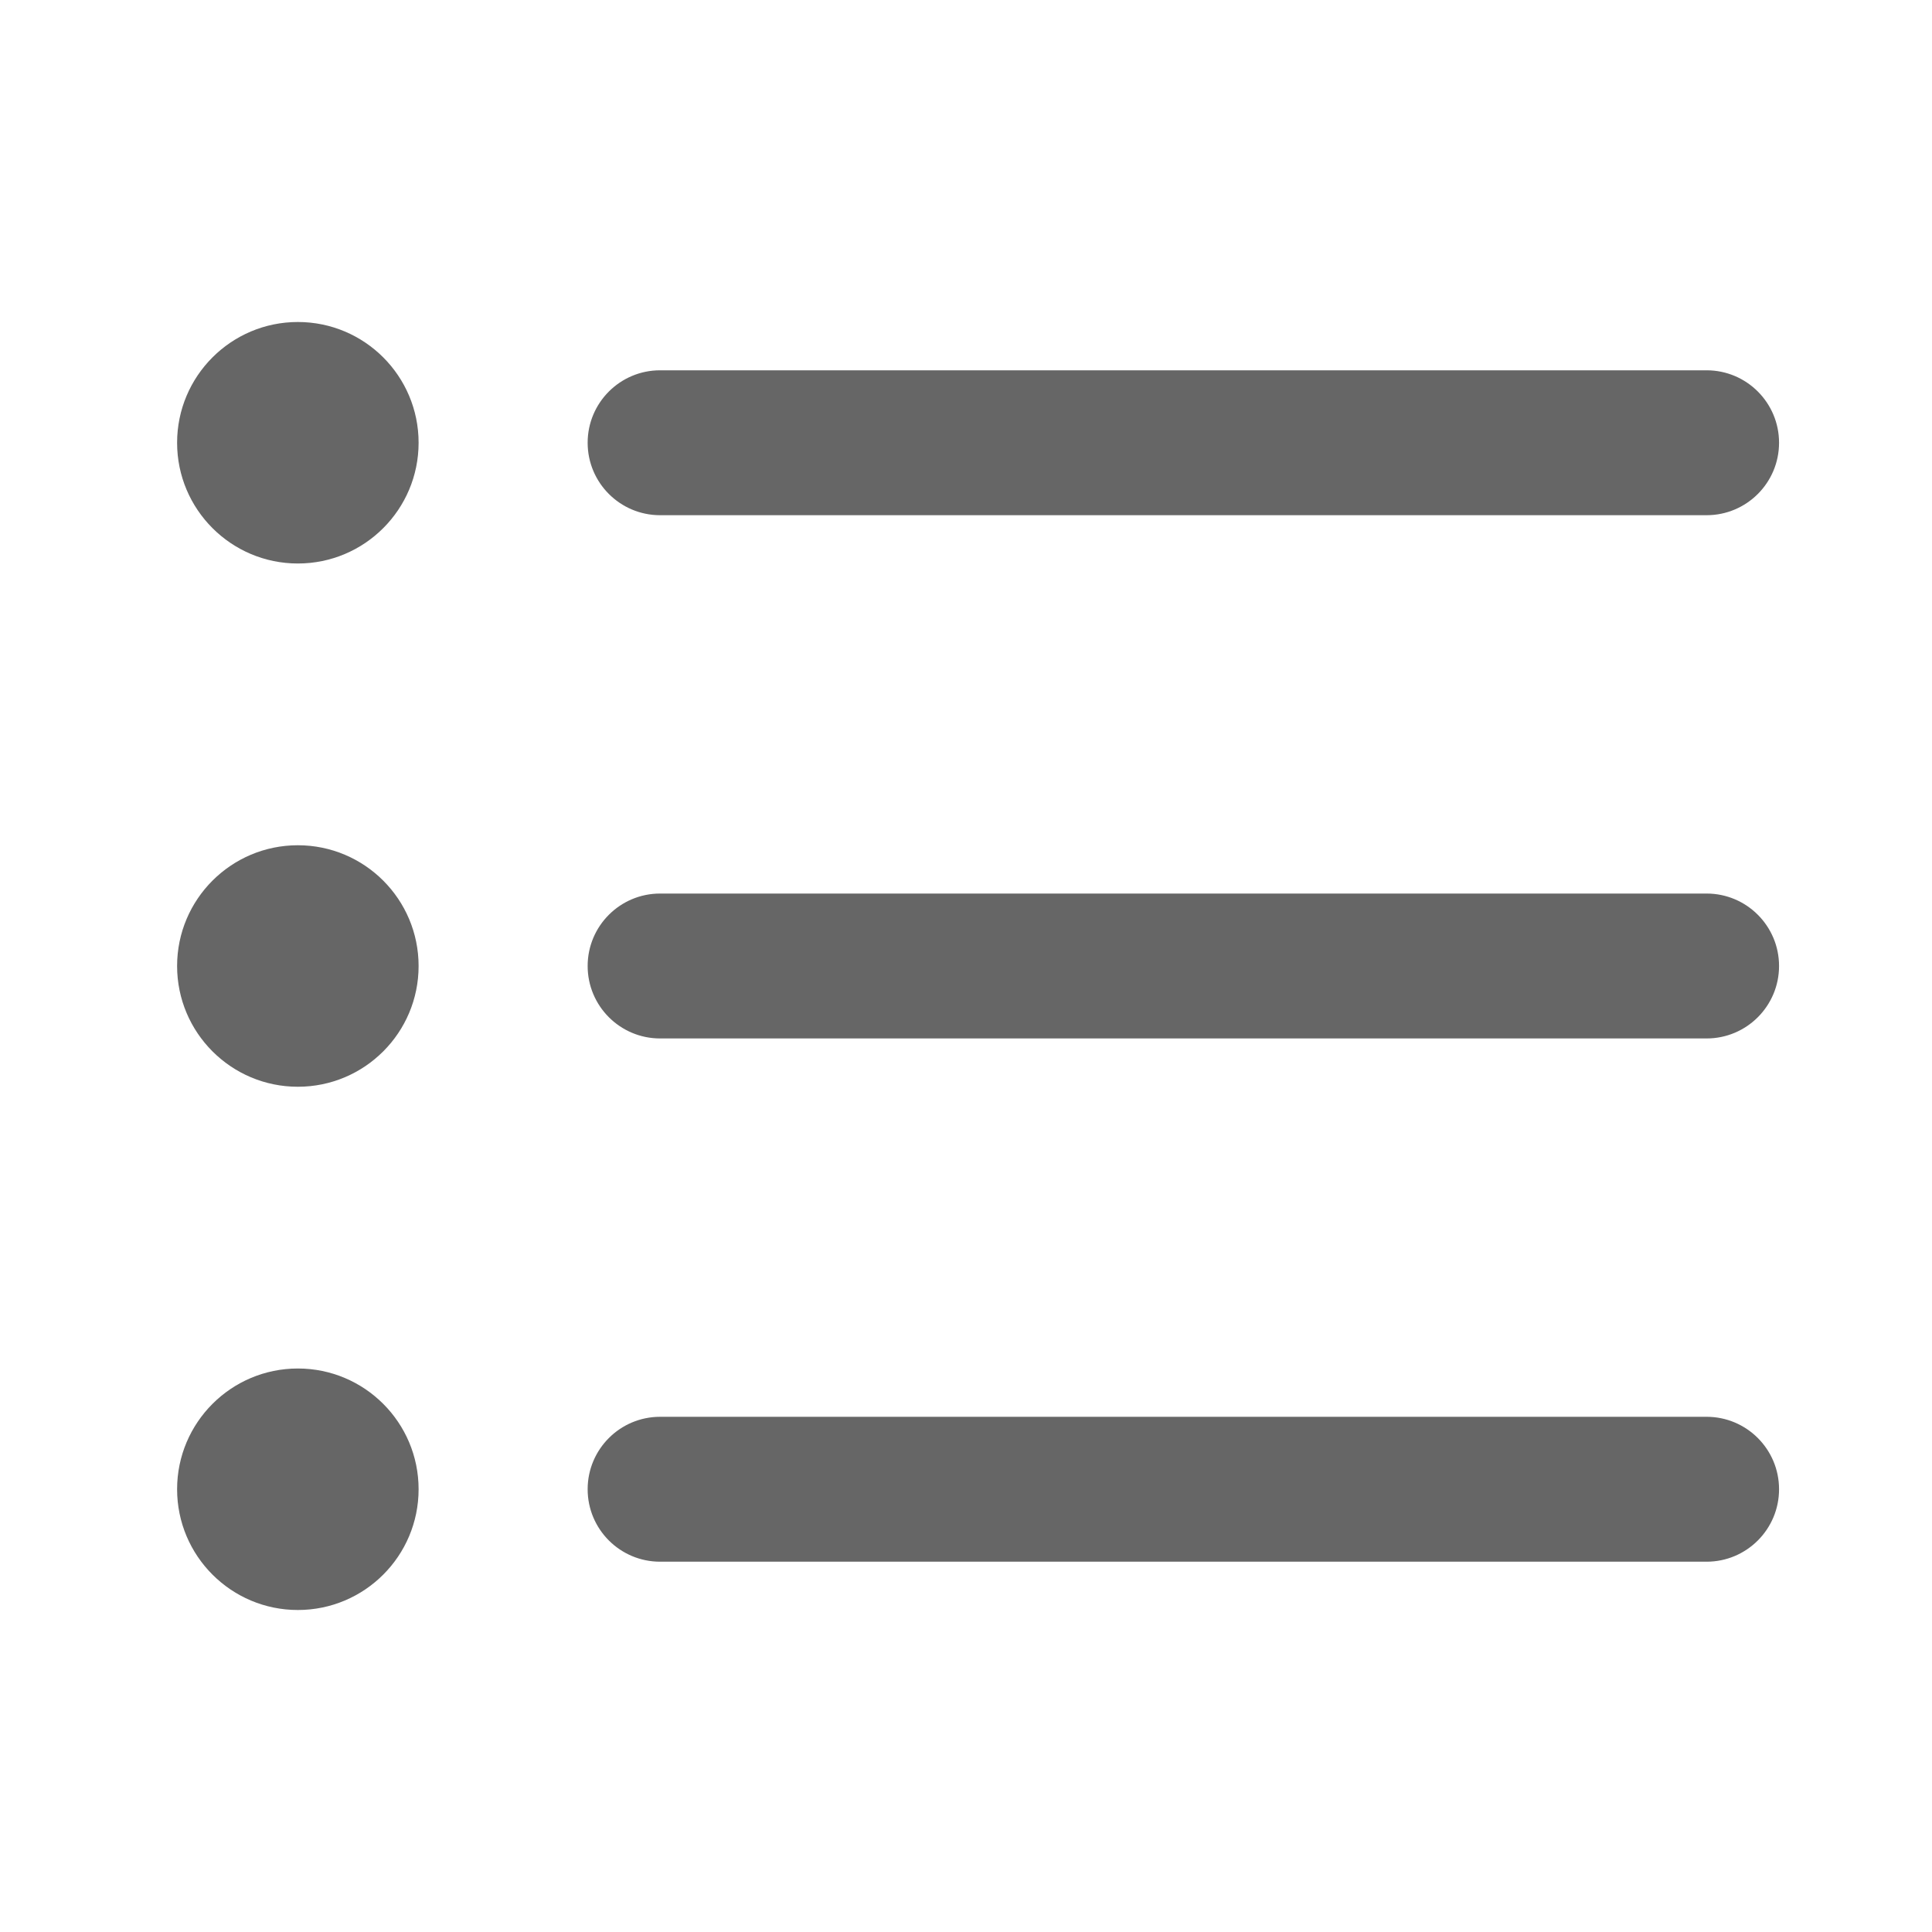 <svg width="24" height="24" viewBox="0 0 24 24" fill="none" xmlns="http://www.w3.org/2000/svg">
<path fill-rule="evenodd" clip-rule="evenodd" d="M3.7 7C4.529 7 5.2 6.328 5.2 5.5C5.2 4.672 4.529 4 3.7 4C2.872 4 2.2 4.672 2.2 5.5C2.2 6.328 2.872 7 3.7 7ZM8.2 4.6C7.703 4.6 7.3 5.003 7.3 5.5C7.3 5.997 7.703 6.4 8.2 6.4L21.2 6.4C21.697 6.4 22.1 5.997 22.1 5.5C22.1 5.003 21.697 4.6 21.2 4.6L8.2 4.6ZM8.2 11.1C7.703 11.1 7.3 11.503 7.3 12C7.3 12.497 7.703 12.9 8.2 12.9L21.2 12.9C21.697 12.9 22.1 12.497 22.1 12C22.1 11.503 21.697 11.1 21.2 11.1L8.2 11.1ZM7.3 18.5C7.3 18.003 7.703 17.6 8.2 17.6L21.2 17.6C21.697 17.6 22.1 18.003 22.1 18.5C22.1 18.997 21.697 19.4 21.2 19.4L8.2 19.4C7.703 19.4 7.3 18.997 7.3 18.5ZM5.2 12C5.2 12.828 4.529 13.5 3.7 13.5C2.872 13.5 2.2 12.828 2.2 12C2.2 11.172 2.872 10.5 3.7 10.5C4.529 10.5 5.2 11.172 5.2 12ZM3.7 20C4.529 20 5.2 19.328 5.2 18.5C5.2 17.672 4.529 17 3.7 17C2.872 17 2.2 17.672 2.2 18.5C2.2 19.328 2.872 20 3.7 20Z" fill="#666666"/>
</svg>
